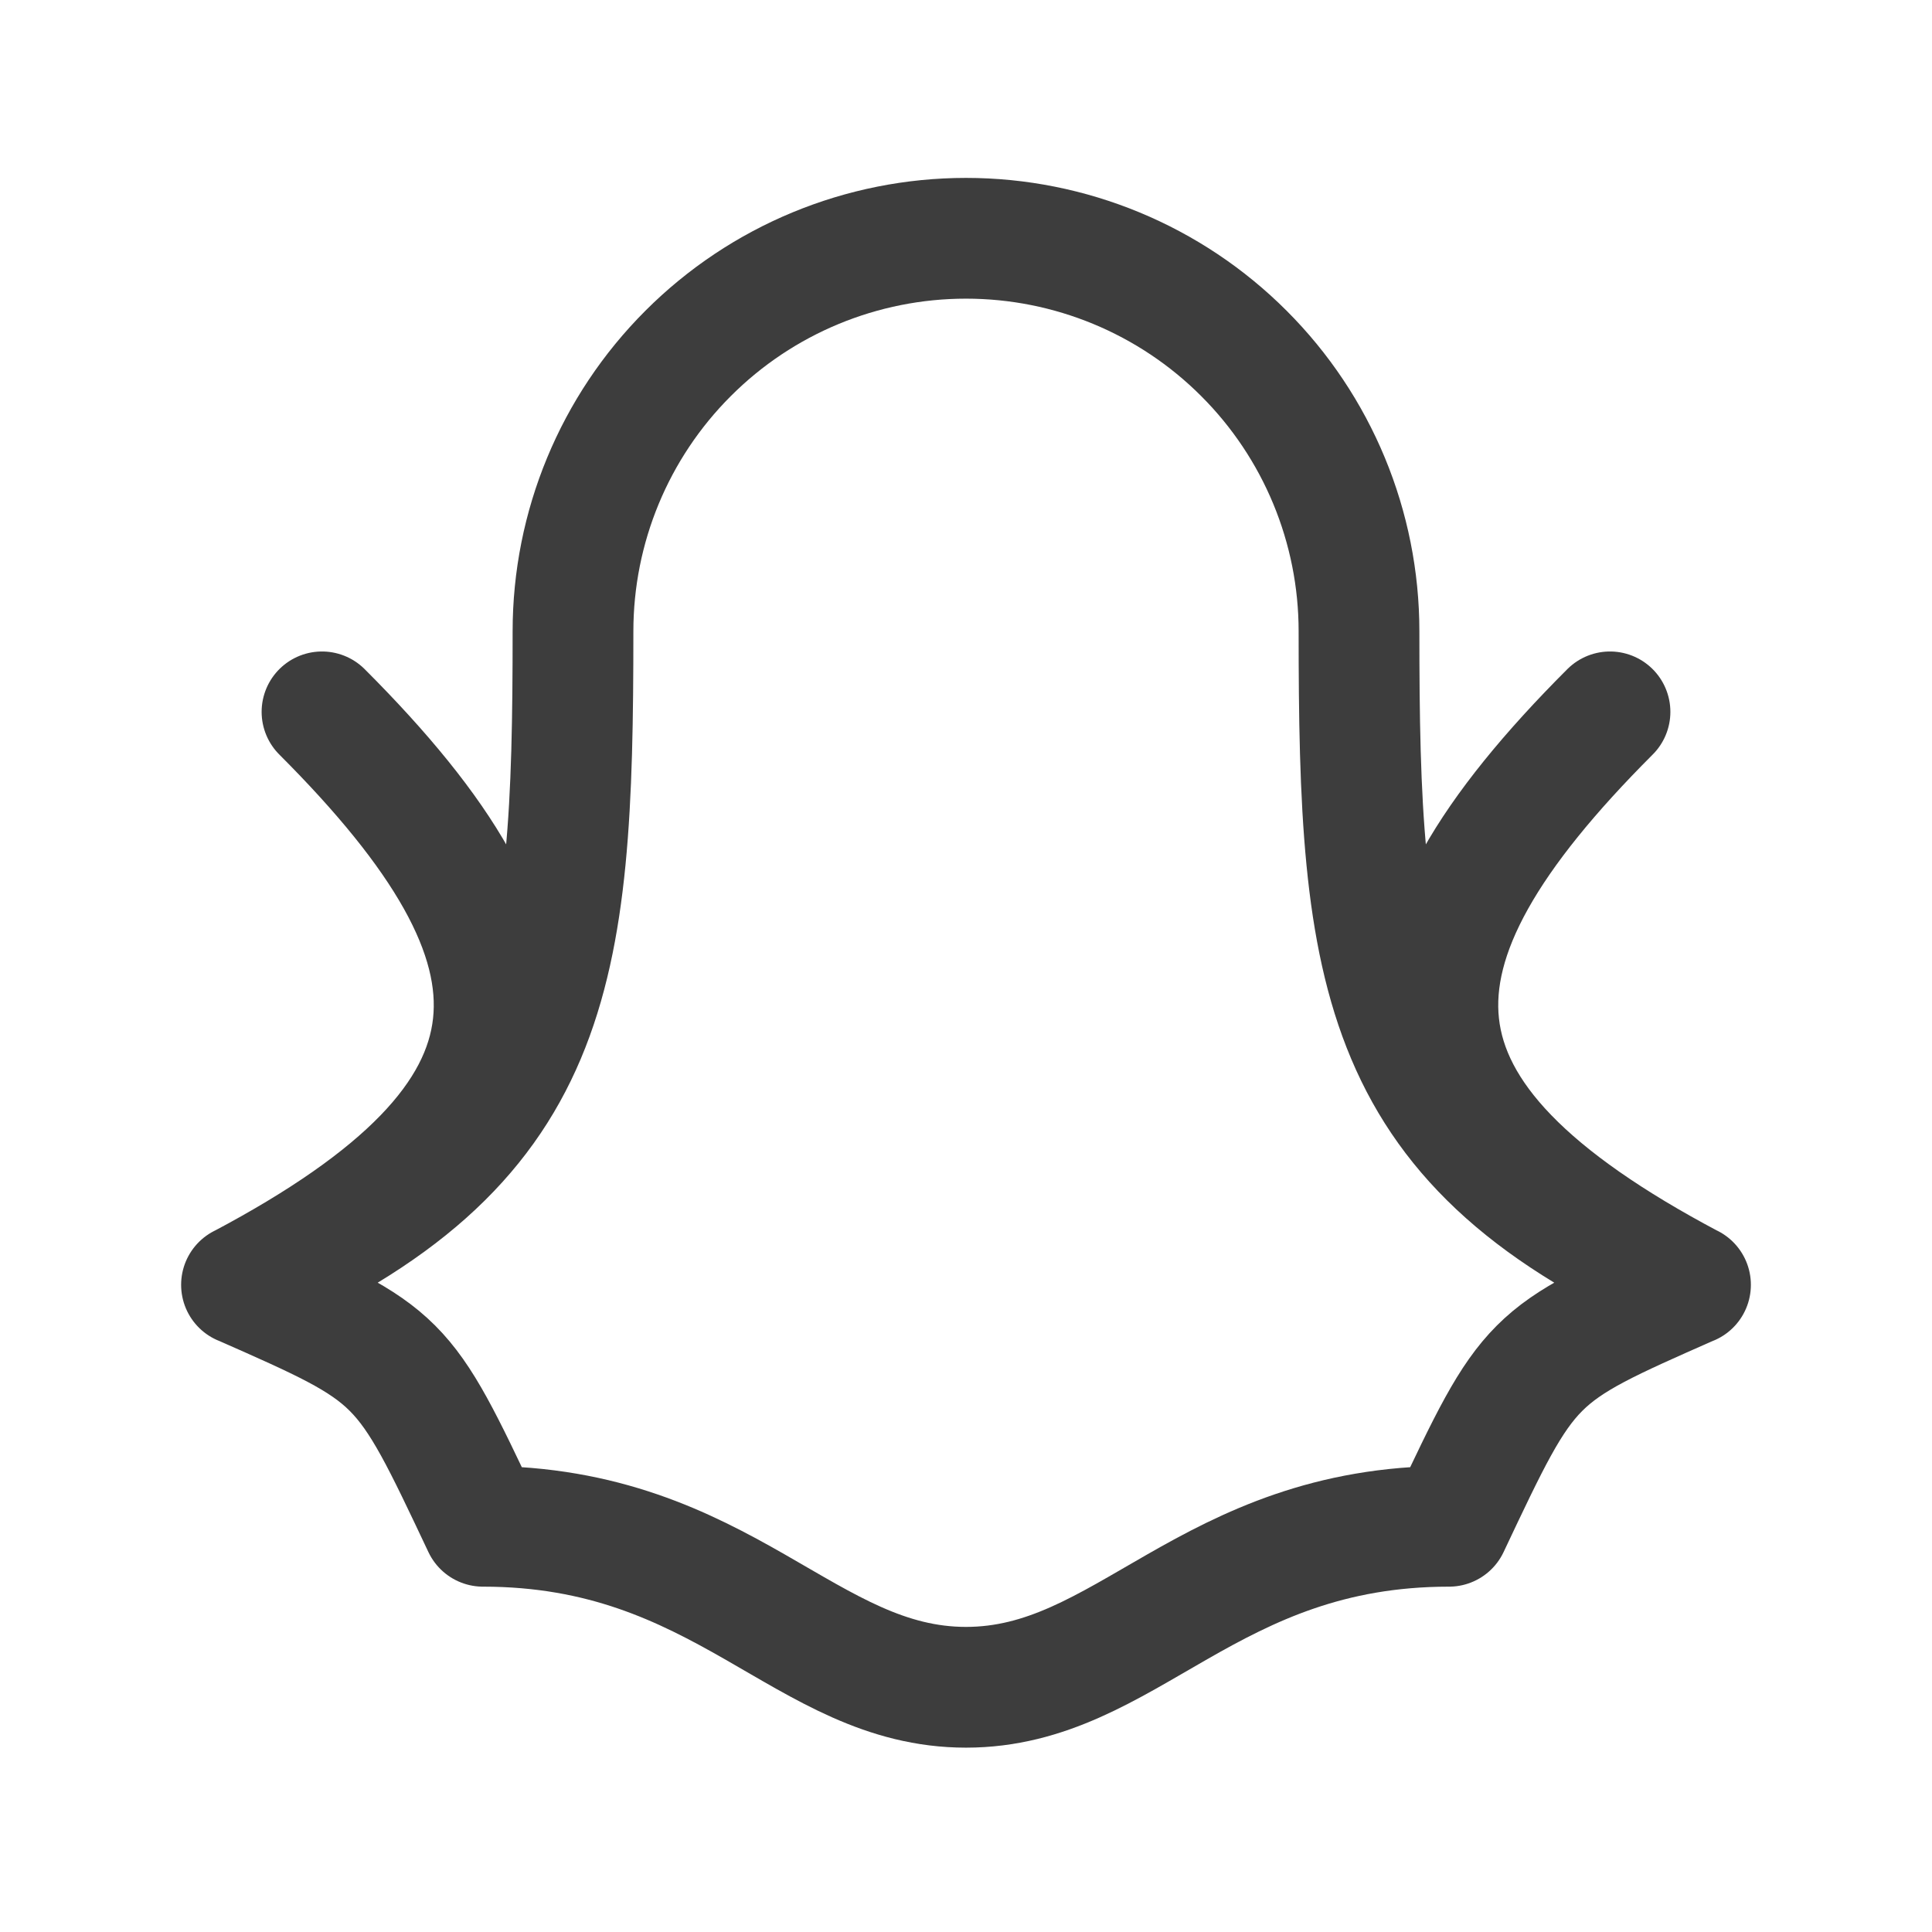 <svg width="24" height="24" viewBox="0 0 24 24" fill="none" xmlns="http://www.w3.org/2000/svg">
<path d="M3 15.961C7 13.843 7 11.843 4 8.843M21 15.961C17 13.843 17 11.843 20 8.843M16.882 7.842C16.882 6.547 16.368 5.305 15.452 4.39C14.537 3.474 13.295 2.96 12 2.96C10.705 2.96 9.463 3.474 8.548 4.39C7.632 5.305 7.118 6.547 7.118 7.842C7.118 12.115 6.905 14.251 3 15.96C5 16.842 5 16.842 6 18.96C9 18.96 10 20.96 12 20.96C14 20.96 15 18.96 18 18.96C19 16.842 19 16.842 21 15.96C17.094 14.251 16.882 12.115 16.882 7.842V7.842Z" stroke="#3D3D3D" stroke-width="1.5" stroke-linecap="round" stroke-linejoin="round"/>
</svg>
